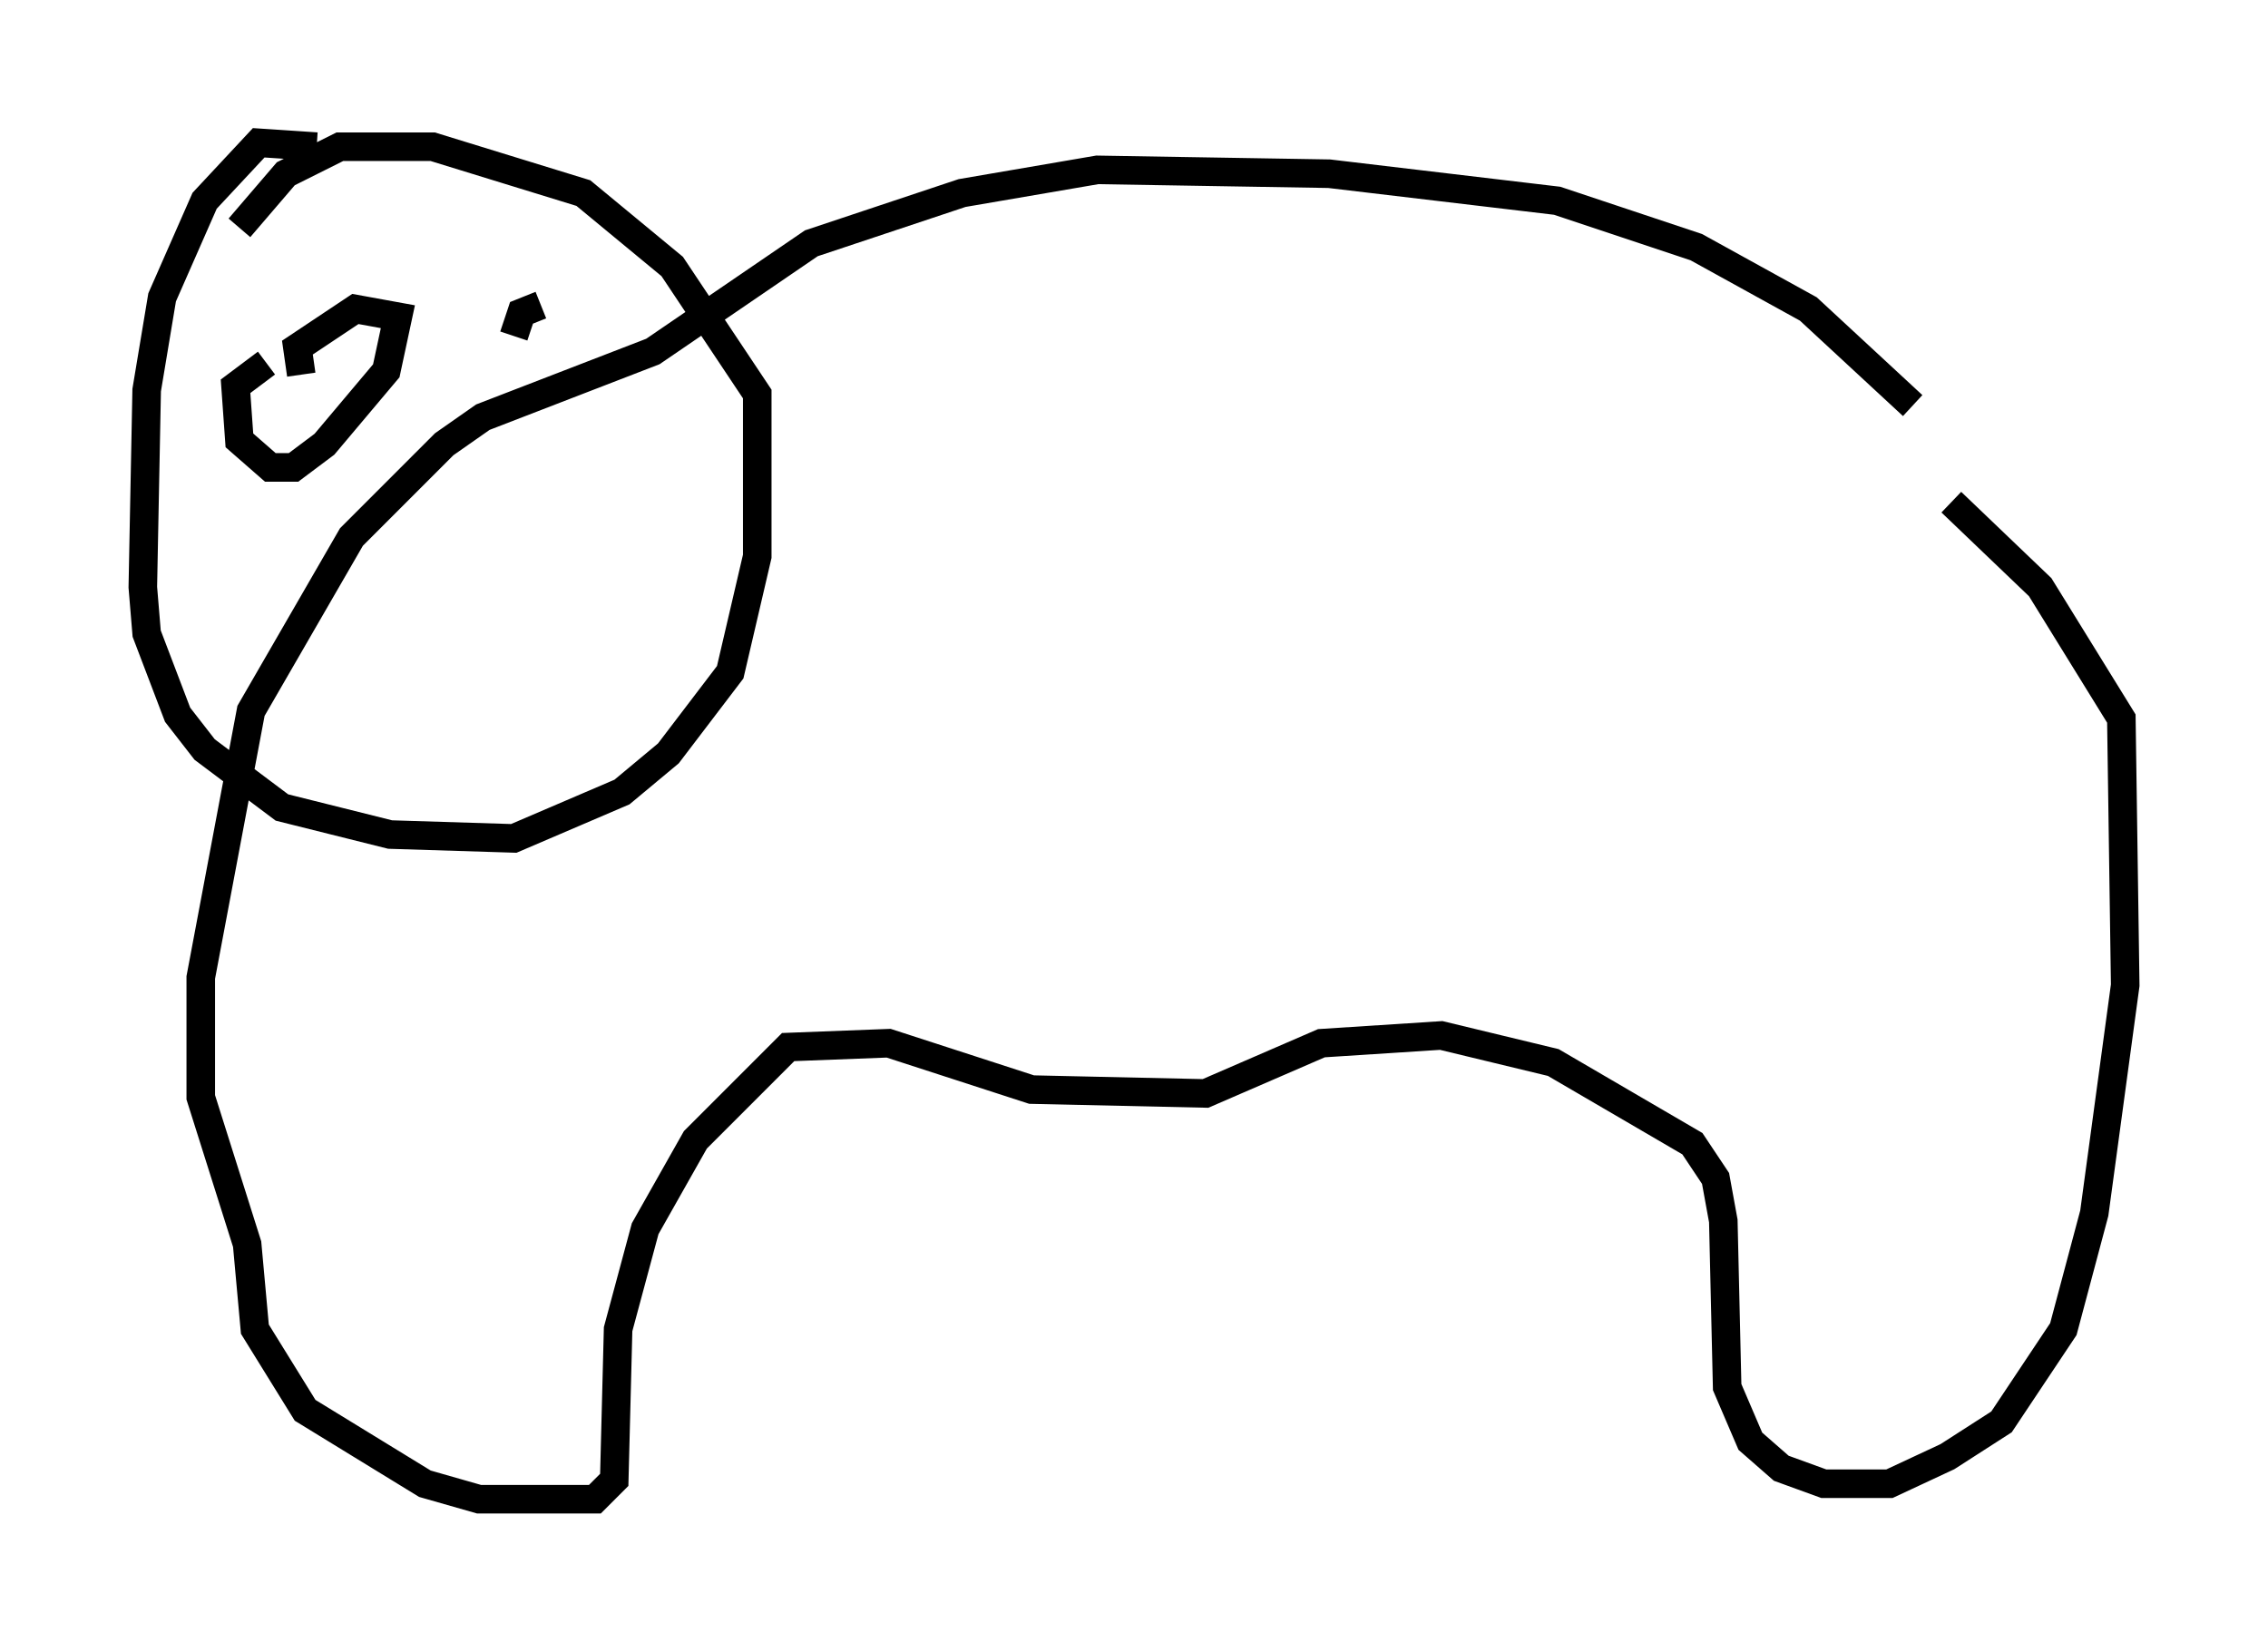 <?xml version="1.0" encoding="utf-8" ?>
<svg baseProfile="full" height="57.496" version="1.1" width="79.417" xmlns="http://www.w3.org/2000/svg" xmlns:ev="http://www.w3.org/2001/xml-events" xmlns:xlink="http://www.w3.org/1999/xlink"><defs /><rect fill="white" height="57.496" width="79.417" x="0" y="0" /><path d="M71.034, 19.75 m-4.059, -5.548 l-3.654, -3.383 -3.924, -2.165 l-4.871, -1.624 -7.984, -0.947 l-8.119, -0.135 -4.736, 0.812 l-5.277, 1.759 -5.548, 3.789 l-5.954, 2.3 -1.353, 0.947 l-3.248, 3.248 -3.518, 6.089 l-1.759, 9.337 0.0, 4.195 l1.624, 5.142 0.271, 2.977 l1.759, 2.842 4.195, 2.571 l1.894, 0.541 4.059, 0.0 l0.677, -0.677 0.135, -5.277 l0.947, -3.518 1.759, -3.112 l3.248, -3.248 3.518, -0.135 l5.007, 1.624 6.089, 0.135 l4.059, -1.759 4.195, -0.271 l3.924, 0.947 4.871, 2.842 l0.812, 1.218 0.271, 1.488 l0.135, 5.819 0.812, 1.894 l1.083, 0.947 1.488, 0.541 l2.3, 0.0 2.03, -0.947 l1.894, -1.218 2.165, -3.248 l1.083, -4.059 1.083, -7.984 l-0.135, -9.337 -2.842, -4.601 l-3.112, -2.977 m-57.239, -12.449 l-2.03, -0.135 -1.894, 2.03 l-1.488, 3.383 -0.541, 3.248 l-0.135, 6.901 0.135, 1.624 l1.083, 2.842 0.947, 1.218 l2.706, 2.03 3.789, 0.947 l4.33, 0.135 3.789, -1.624 l1.624, -1.353 2.165, -2.842 l0.947, -4.059 0.0, -5.683 l-2.977, -4.465 -3.112, -2.571 l-5.277, -1.624 -3.248, 0.0 l-1.894, 0.947 -1.624, 1.894 m0.947, 4.736 l-1.083, 0.812 0.135, 1.894 l1.083, 0.947 0.812, 0.0 l1.083, -0.812 2.165, -2.571 l0.406, -1.894 -1.488, -0.271 l-2.03, 1.353 0.135, 0.947 m8.39, -2.436 l-0.677, 0.271 -0.271, 0.812 " fill="none" stroke="black" stroke-width="1" /></svg>